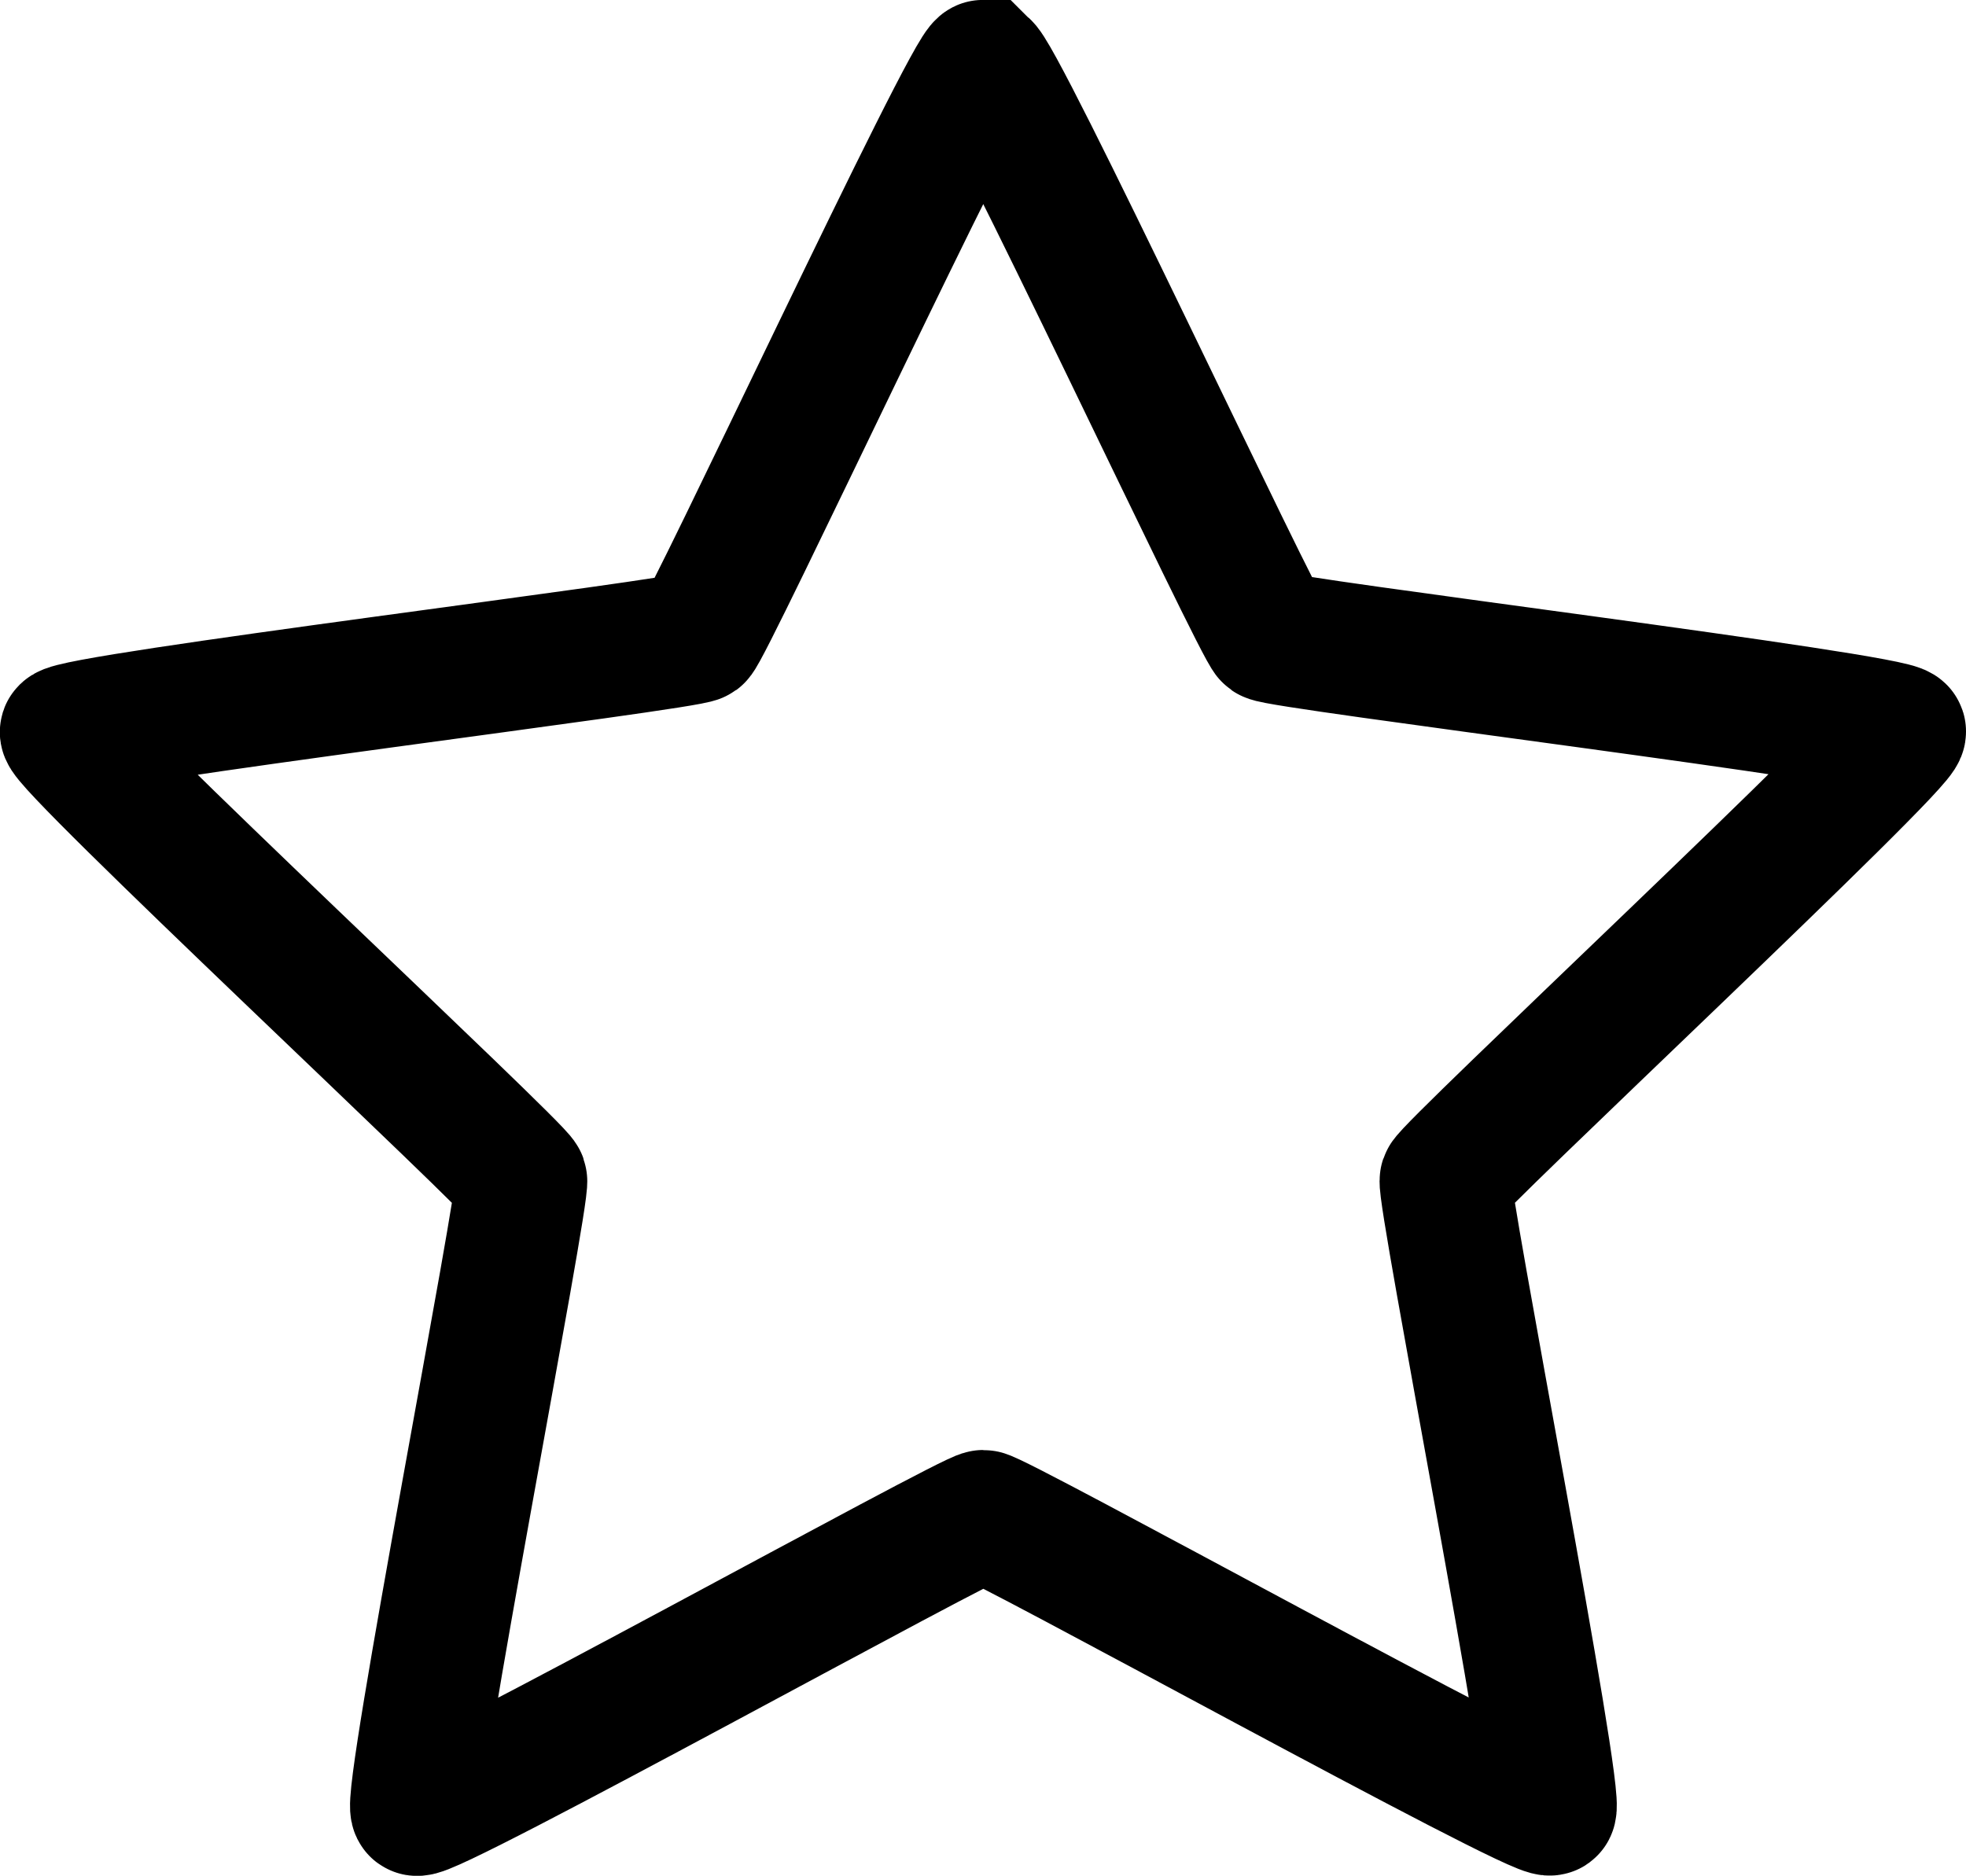 <?xml version="1.0" encoding="UTF-8" standalone="no"?>
<!-- Created with Inkscape (http://www.inkscape.org/) -->

<svg
   xmlns:dc="http://purl.org/dc/elements/1.1/"
   xmlns:cc="http://creativecommons.org/ns#"
   xmlns:rdf="http://www.w3.org/1999/02/22-rdf-syntax-ns#"
   xmlns:svg="http://www.w3.org/2000/svg"
   xmlns="http://www.w3.org/2000/svg"
   xmlns:sodipodi="http://sodipodi.sourceforge.net/DTD/sodipodi-0.dtd"
   xmlns:inkscape="http://www.inkscape.org/namespaces/inkscape"
   width="11.836mm"
   height="11.295mm"
   viewBox="0 0 11.836 11.295"
   version="1.1"
   id="svg8"
   inkscape:version="0.92.2 (5c3e80d, 2017-08-06)"
   sodipodi:docname="star-outline.svg">
  <defs
     id="defs2" />
  <sodipodi:namedview
     id="base"
     pagecolor="#ffffff"
     bordercolor="#666666"
     borderopacity="1.0"
     inkscape:pageopacity="0.0"
     inkscape:pageshadow="2"
     inkscape:zoom="2.8"
     inkscape:cx="82.972118"
     inkscape:cy="-8.8036017"
     inkscape:document-units="mm"
     inkscape:current-layer="layer1"
     showgrid="false"
     inkscape:window-width="1920"
     inkscape:window-height="1013"
     inkscape:window-x="-9"
     inkscape:window-y="96"
     inkscape:window-maximized="1"
     fit-margin-top="0"
     fit-margin-left="0"
     fit-margin-right="0"
     fit-margin-bottom="0" />
  <g
     inkscape:label="Layer 1"
     inkscape:groupmode="layer"
     id="layer1"
     transform="translate(-57.631,-27.528)">
    <path
       sodipodi:type="star"
       style="fill:#000000;fill-opacity:0;stroke:#000000;stroke-width:0.794;stroke-miterlimit:4;stroke-dasharray:none;stroke-opacity:1"
       id="path825"
       sodipodi:sides="5"
       sodipodi:cx="46.929707"
       sodipodi:cy="21.090483"
       sodipodi:r1="5.8059258"
       sodipodi:r2="2.9275551"
       sodipodi:arg1="-1.5707963"
       sodipodi:arg2="-0.94247777"
       inkscape:flatsided="false"
       inkscape:rounded="0.02"
       inkscape:randomized="0.000471103"
       d="m 46.93,15.286 c 0.077,-4.3e-5 1.659,3.388 1.721,3.433 0.062,0.045 3.774,0.501 3.798,0.574 0.024,0.073 -2.712,2.63 -2.736,2.703 -0.024,0.073 0.692,3.744 0.63,3.789 -0.062,0.045 -3.337,-1.768 -3.413,-1.768 -0.077,-2.2e-5 -3.35,1.815 -3.412,1.77 -0.062,-0.045 0.654,-3.718 0.63,-3.791 -0.024,-0.073 -2.765,-2.627 -2.742,-2.7 0.024,-0.073 3.741,-0.527 3.803,-0.573 0.062,-0.045 1.643,-3.438 1.72,-3.438 z"
       inkscape:transform-center-x="0.0012850082"
       inkscape:transform-center-y="-0.5540342"
       transform="translate(16.621,12.639)" />
  </g>
</svg>
